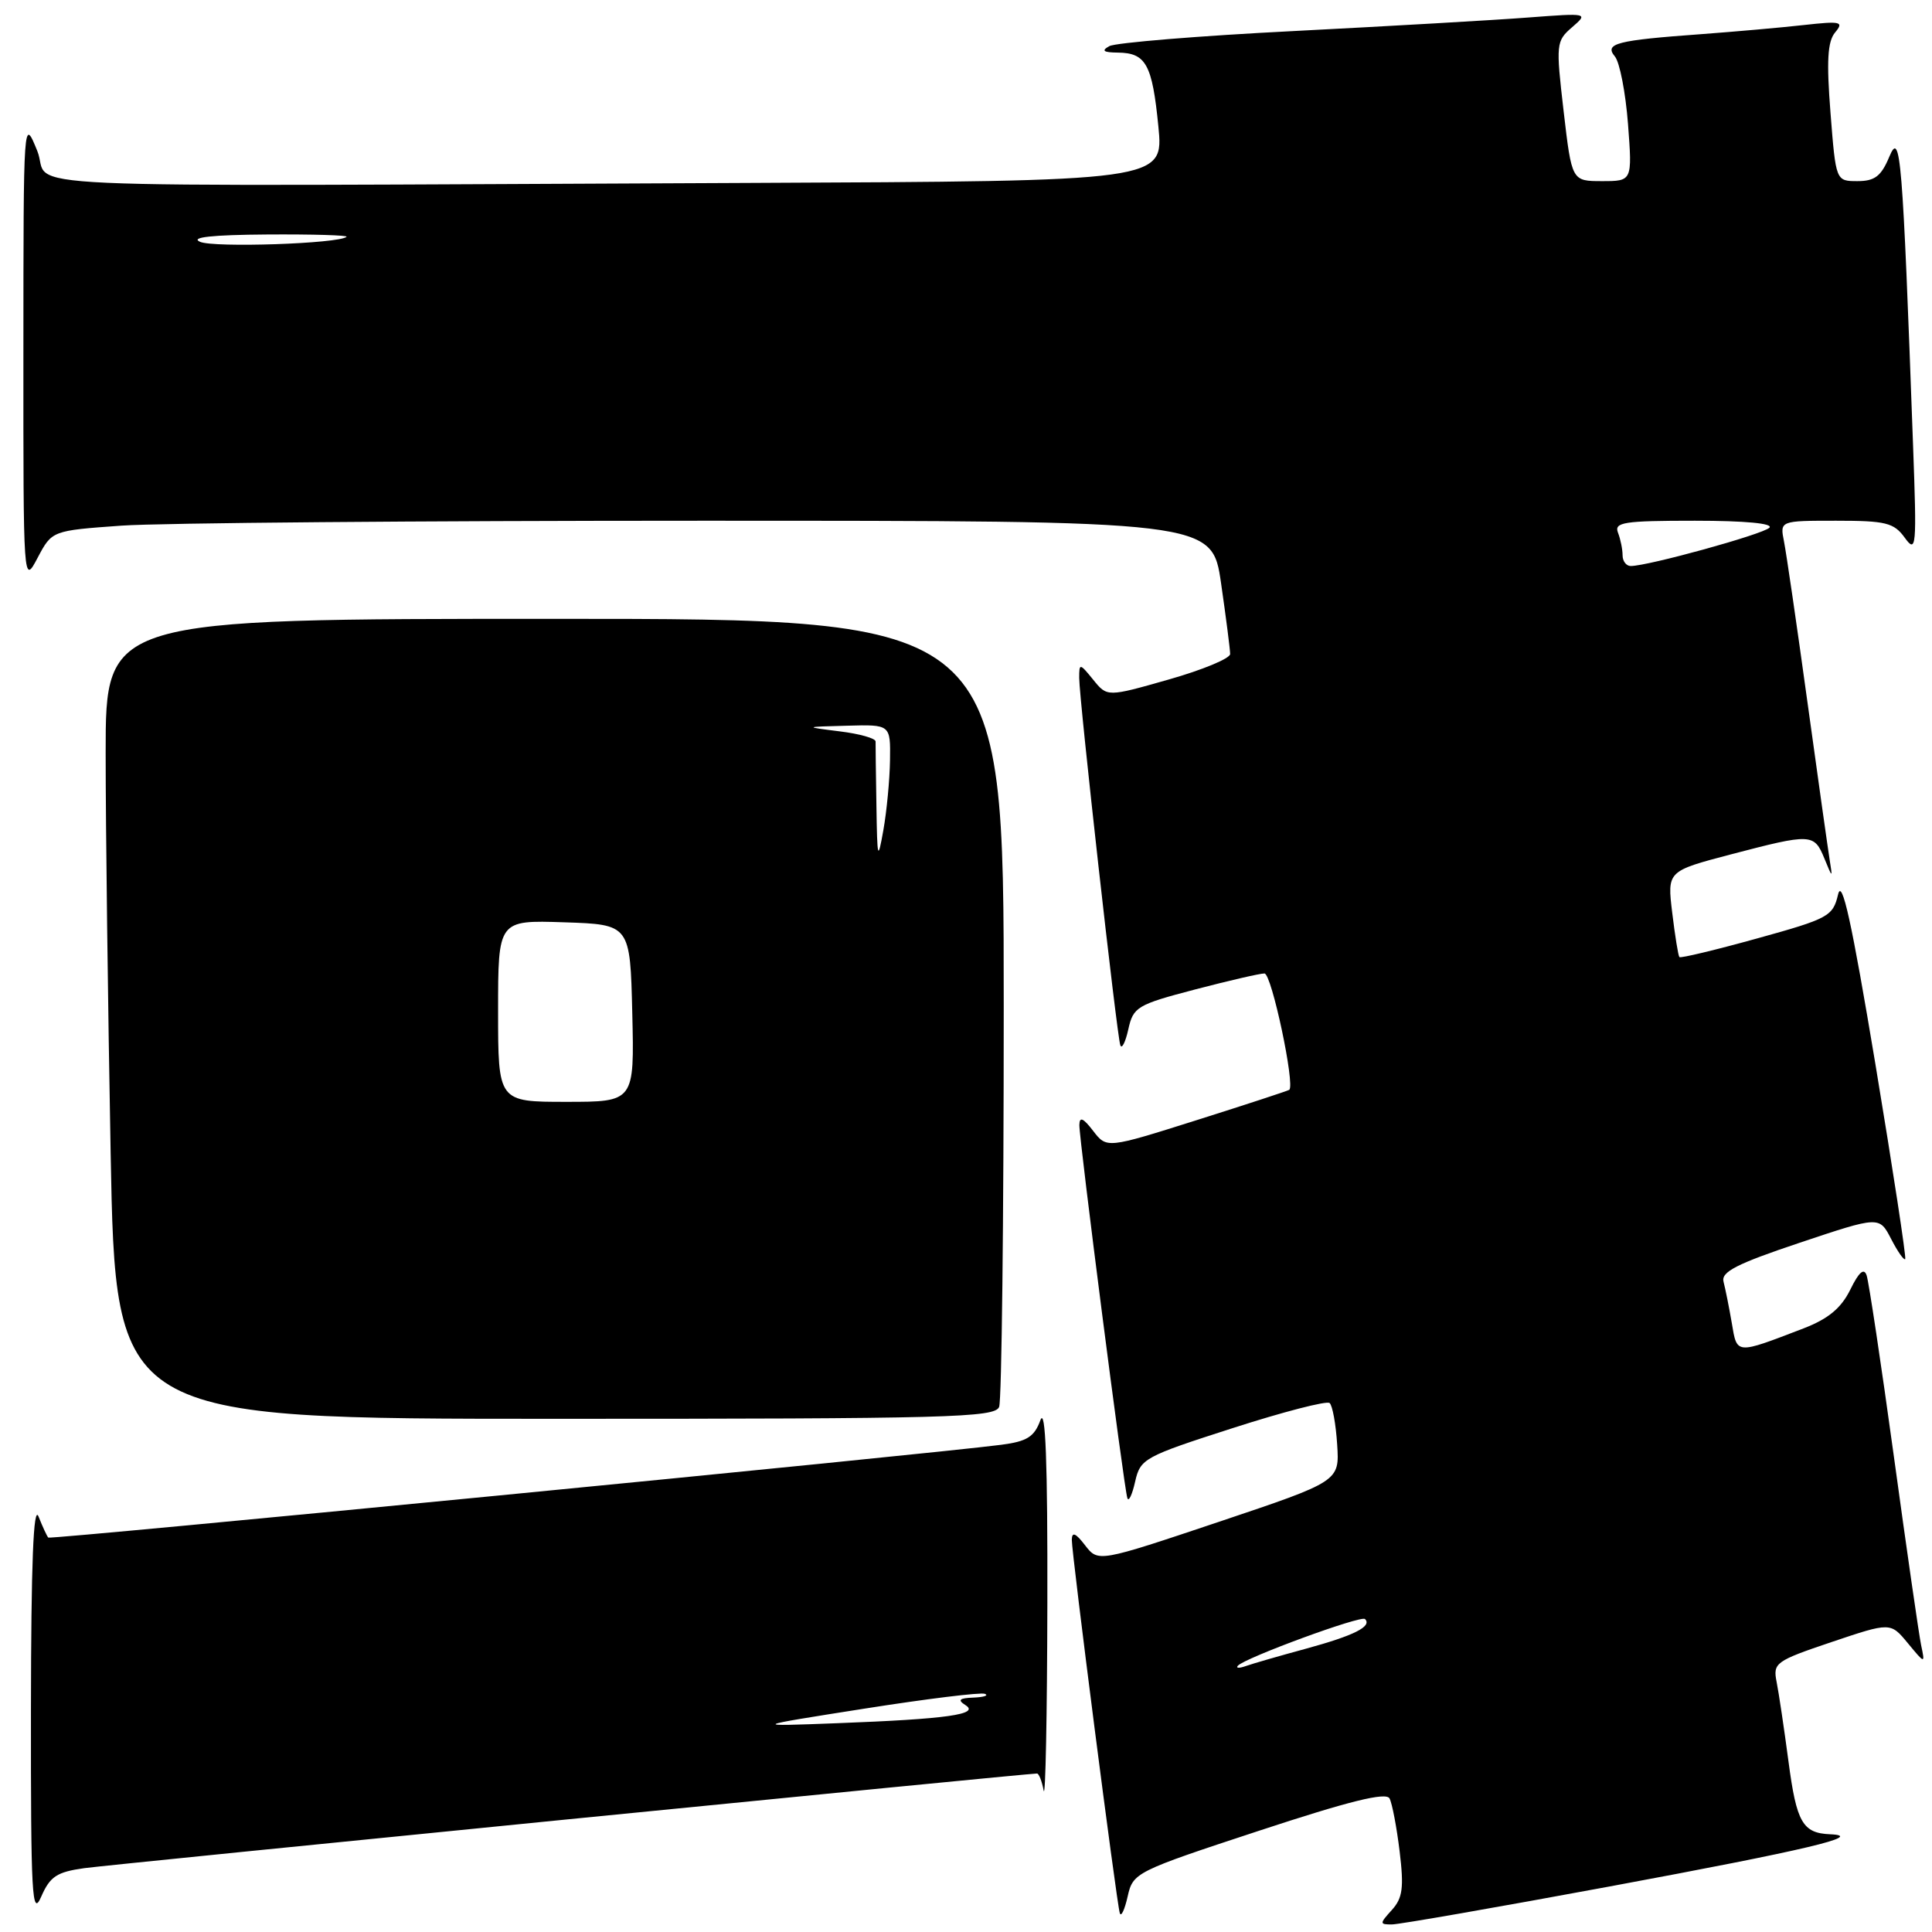 <?xml version="1.0" encoding="UTF-8" standalone="no"?>
<!DOCTYPE svg PUBLIC "-//W3C//DTD SVG 1.1//EN" "http://www.w3.org/Graphics/SVG/1.1/DTD/svg11.dtd" >
<svg xmlns="http://www.w3.org/2000/svg" xmlns:xlink="http://www.w3.org/1999/xlink" version="1.1" viewBox="0 0 256 256">
 <g >
 <path fill="currentColor"
d=" M 213.32 249.96 C 239.40 245.12 247.29 243.25 242.50 243.05 C 238.86 242.90 238.05 241.48 236.99 233.45 C 236.41 229.08 235.70 224.31 235.41 222.86 C 234.91 220.34 235.26 220.09 242.69 217.58 C 250.50 214.95 250.50 214.95 252.79 217.72 C 255.09 220.50 255.09 220.50 254.56 218.00 C 254.27 216.62 252.65 205.38 250.95 193.00 C 249.25 180.62 247.62 169.82 247.34 169.00 C 246.99 167.96 246.32 168.54 245.17 170.89 C 243.96 173.34 242.26 174.75 239.00 176.01 C 229.93 179.49 230.18 179.51 229.47 175.30 C 229.11 173.21 228.62 170.76 228.38 169.85 C 228.02 168.54 230.07 167.48 238.47 164.67 C 249.02 161.14 249.02 161.14 250.58 164.16 C 251.44 165.83 252.28 167.03 252.45 166.84 C 252.61 166.65 250.83 155.03 248.50 141.00 C 245.34 122.04 244.07 116.28 243.55 118.54 C 242.87 121.41 242.29 121.73 232.82 124.35 C 227.31 125.88 222.68 126.99 222.53 126.82 C 222.37 126.64 221.95 124.01 221.58 120.96 C 220.91 115.43 220.91 115.43 229.35 113.21 C 240.01 110.42 240.38 110.43 241.74 113.75 C 242.81 116.37 242.84 116.38 242.45 114.00 C 242.23 112.62 240.89 103.17 239.49 93.00 C 238.09 82.83 236.69 73.26 236.39 71.75 C 235.84 69.00 235.84 69.00 243.30 69.00 C 249.88 69.00 250.95 69.26 252.39 71.25 C 253.92 73.36 253.99 72.59 253.49 59.00 C 252.09 20.46 251.83 17.23 250.35 20.75 C 249.27 23.35 248.42 24.00 246.13 24.00 C 243.26 24.00 243.26 24.00 242.55 14.95 C 242.01 8.07 242.16 5.51 243.16 4.30 C 244.36 2.87 243.94 2.77 238.99 3.32 C 235.97 3.66 229.90 4.19 225.50 4.52 C 214.16 5.34 212.55 5.76 213.98 7.48 C 214.62 8.25 215.40 12.28 215.72 16.44 C 216.29 24.00 216.29 24.00 212.28 24.00 C 208.27 24.00 208.27 24.00 207.19 14.75 C 206.15 5.81 206.19 5.44 208.31 3.61 C 210.48 1.73 210.43 1.72 202.50 2.32 C 198.10 2.66 184.15 3.46 171.50 4.11 C 158.85 4.75 147.82 5.66 147.00 6.11 C 145.89 6.72 146.19 6.95 148.13 6.97 C 151.85 7.01 152.68 8.53 153.49 16.75 C 154.20 24.00 154.20 24.00 99.10 24.24 C -3.78 24.68 7.03 25.17 4.94 20.00 C 3.11 15.50 3.11 15.51 3.10 46.50 C 3.09 77.50 3.09 77.50 4.99 73.90 C 6.89 70.31 6.89 70.31 16.10 69.65 C 21.16 69.29 55.75 69.00 92.95 69.00 C 160.60 69.00 160.60 69.00 161.80 77.30 C 162.46 81.87 163.00 86.08 163.00 86.66 C 163.00 87.25 159.33 88.77 154.86 90.04 C 146.71 92.36 146.71 92.36 144.86 90.07 C 143.06 87.86 143.00 87.85 143.00 89.83 C 143.00 92.65 147.99 137.26 148.45 138.50 C 148.65 139.05 149.13 138.09 149.51 136.38 C 150.16 133.43 150.68 133.12 158.35 131.11 C 162.83 129.94 166.97 128.98 167.55 128.99 C 168.50 129.00 171.64 143.83 170.83 144.41 C 170.65 144.54 165.13 146.35 158.58 148.42 C 146.65 152.19 146.65 152.19 144.85 149.85 C 143.53 148.13 143.04 147.92 143.02 149.07 C 143.00 150.98 148.92 197.10 149.38 198.50 C 149.55 199.05 150.02 198.07 150.41 196.33 C 151.10 193.28 151.59 193.01 163.31 189.24 C 170.02 187.08 175.81 185.58 176.18 185.91 C 176.56 186.23 177.01 188.70 177.18 191.39 C 177.50 196.28 177.50 196.28 161.51 201.65 C 145.52 207.01 145.52 207.01 143.78 204.76 C 142.54 203.14 142.04 202.93 142.02 204.02 C 142.00 205.86 147.94 252.08 148.38 253.50 C 148.56 254.05 149.02 253.05 149.42 251.29 C 150.13 248.13 150.43 247.98 166.81 242.59 C 178.81 238.64 183.66 237.44 184.12 238.30 C 184.47 238.96 185.07 242.12 185.46 245.33 C 186.04 250.13 185.86 251.50 184.43 253.08 C 182.79 254.89 182.79 255.00 184.42 255.00 C 185.37 255.00 198.37 252.73 213.32 249.96 Z  M 11.17 247.54 C 14.75 247.05 135.99 235.00 137.41 235.00 C 137.66 235.00 138.06 236.01 138.29 237.25 C 138.53 238.49 138.75 227.35 138.78 212.50 C 138.82 193.64 138.54 186.31 137.85 188.20 C 137.05 190.39 136.08 191.00 132.68 191.44 C 123.32 192.67 6.69 204.02 6.40 203.74 C 6.23 203.57 5.65 202.32 5.11 200.96 C 4.43 199.26 4.12 207.12 4.10 226.50 C 4.08 251.18 4.24 254.12 5.46 251.32 C 6.63 248.64 7.52 248.05 11.17 247.54 Z  M 132.39 186.42 C 132.73 185.55 133.00 161.70 133.00 133.42 C 133.00 82.00 133.00 82.00 73.50 82.00 C 14.00 82.00 14.00 82.00 14.00 99.75 C 14.00 109.51 14.30 133.36 14.66 152.75 C 15.32 188.00 15.32 188.00 73.56 188.00 C 125.73 188.00 131.85 187.84 132.39 186.42 Z  M 164.02 220.72 C 164.93 219.68 180.35 214.01 180.87 214.53 C 181.84 215.51 179.42 216.72 173.05 218.46 C 169.51 219.42 165.91 220.46 165.05 220.77 C 164.20 221.07 163.73 221.05 164.02 220.72 Z  M 215.00 73.58 C 215.00 72.80 214.73 71.45 214.39 70.58 C 213.86 69.20 215.15 69.00 224.59 69.00 C 231.25 69.00 235.03 69.36 234.45 69.93 C 233.55 70.81 218.37 75.00 216.08 75.00 C 215.49 75.00 215.00 74.36 215.00 73.58 Z  M 26.50 32.04 C 25.16 31.44 28.11 31.12 35.42 31.07 C 41.42 31.03 46.15 31.17 45.92 31.38 C 44.92 32.29 28.31 32.85 26.50 32.04 Z  M 114.50 226.41 C 122.75 225.11 129.95 224.22 130.50 224.44 C 131.05 224.66 130.38 224.88 129.00 224.94 C 127.10 225.01 126.85 225.25 127.93 225.94 C 129.87 227.16 125.51 227.78 111.00 228.33 C 99.50 228.77 99.50 228.77 114.50 226.41 Z  M 66.00 133.96 C 66.00 121.92 66.00 121.92 74.75 122.21 C 83.50 122.50 83.50 122.50 83.78 134.25 C 84.06 146.00 84.06 146.00 75.03 146.00 C 66.00 146.00 66.00 146.00 66.00 133.96 Z  M 116.13 106.75 C 116.06 102.49 116.01 98.66 116.02 98.25 C 116.04 97.84 113.90 97.23 111.27 96.91 C 106.50 96.31 106.50 96.31 112.25 96.16 C 118.00 96.00 118.00 96.00 117.93 100.75 C 117.89 103.36 117.49 107.53 117.05 110.00 C 116.31 114.15 116.24 113.90 116.13 106.75 Z "/>
</g>
</svg>